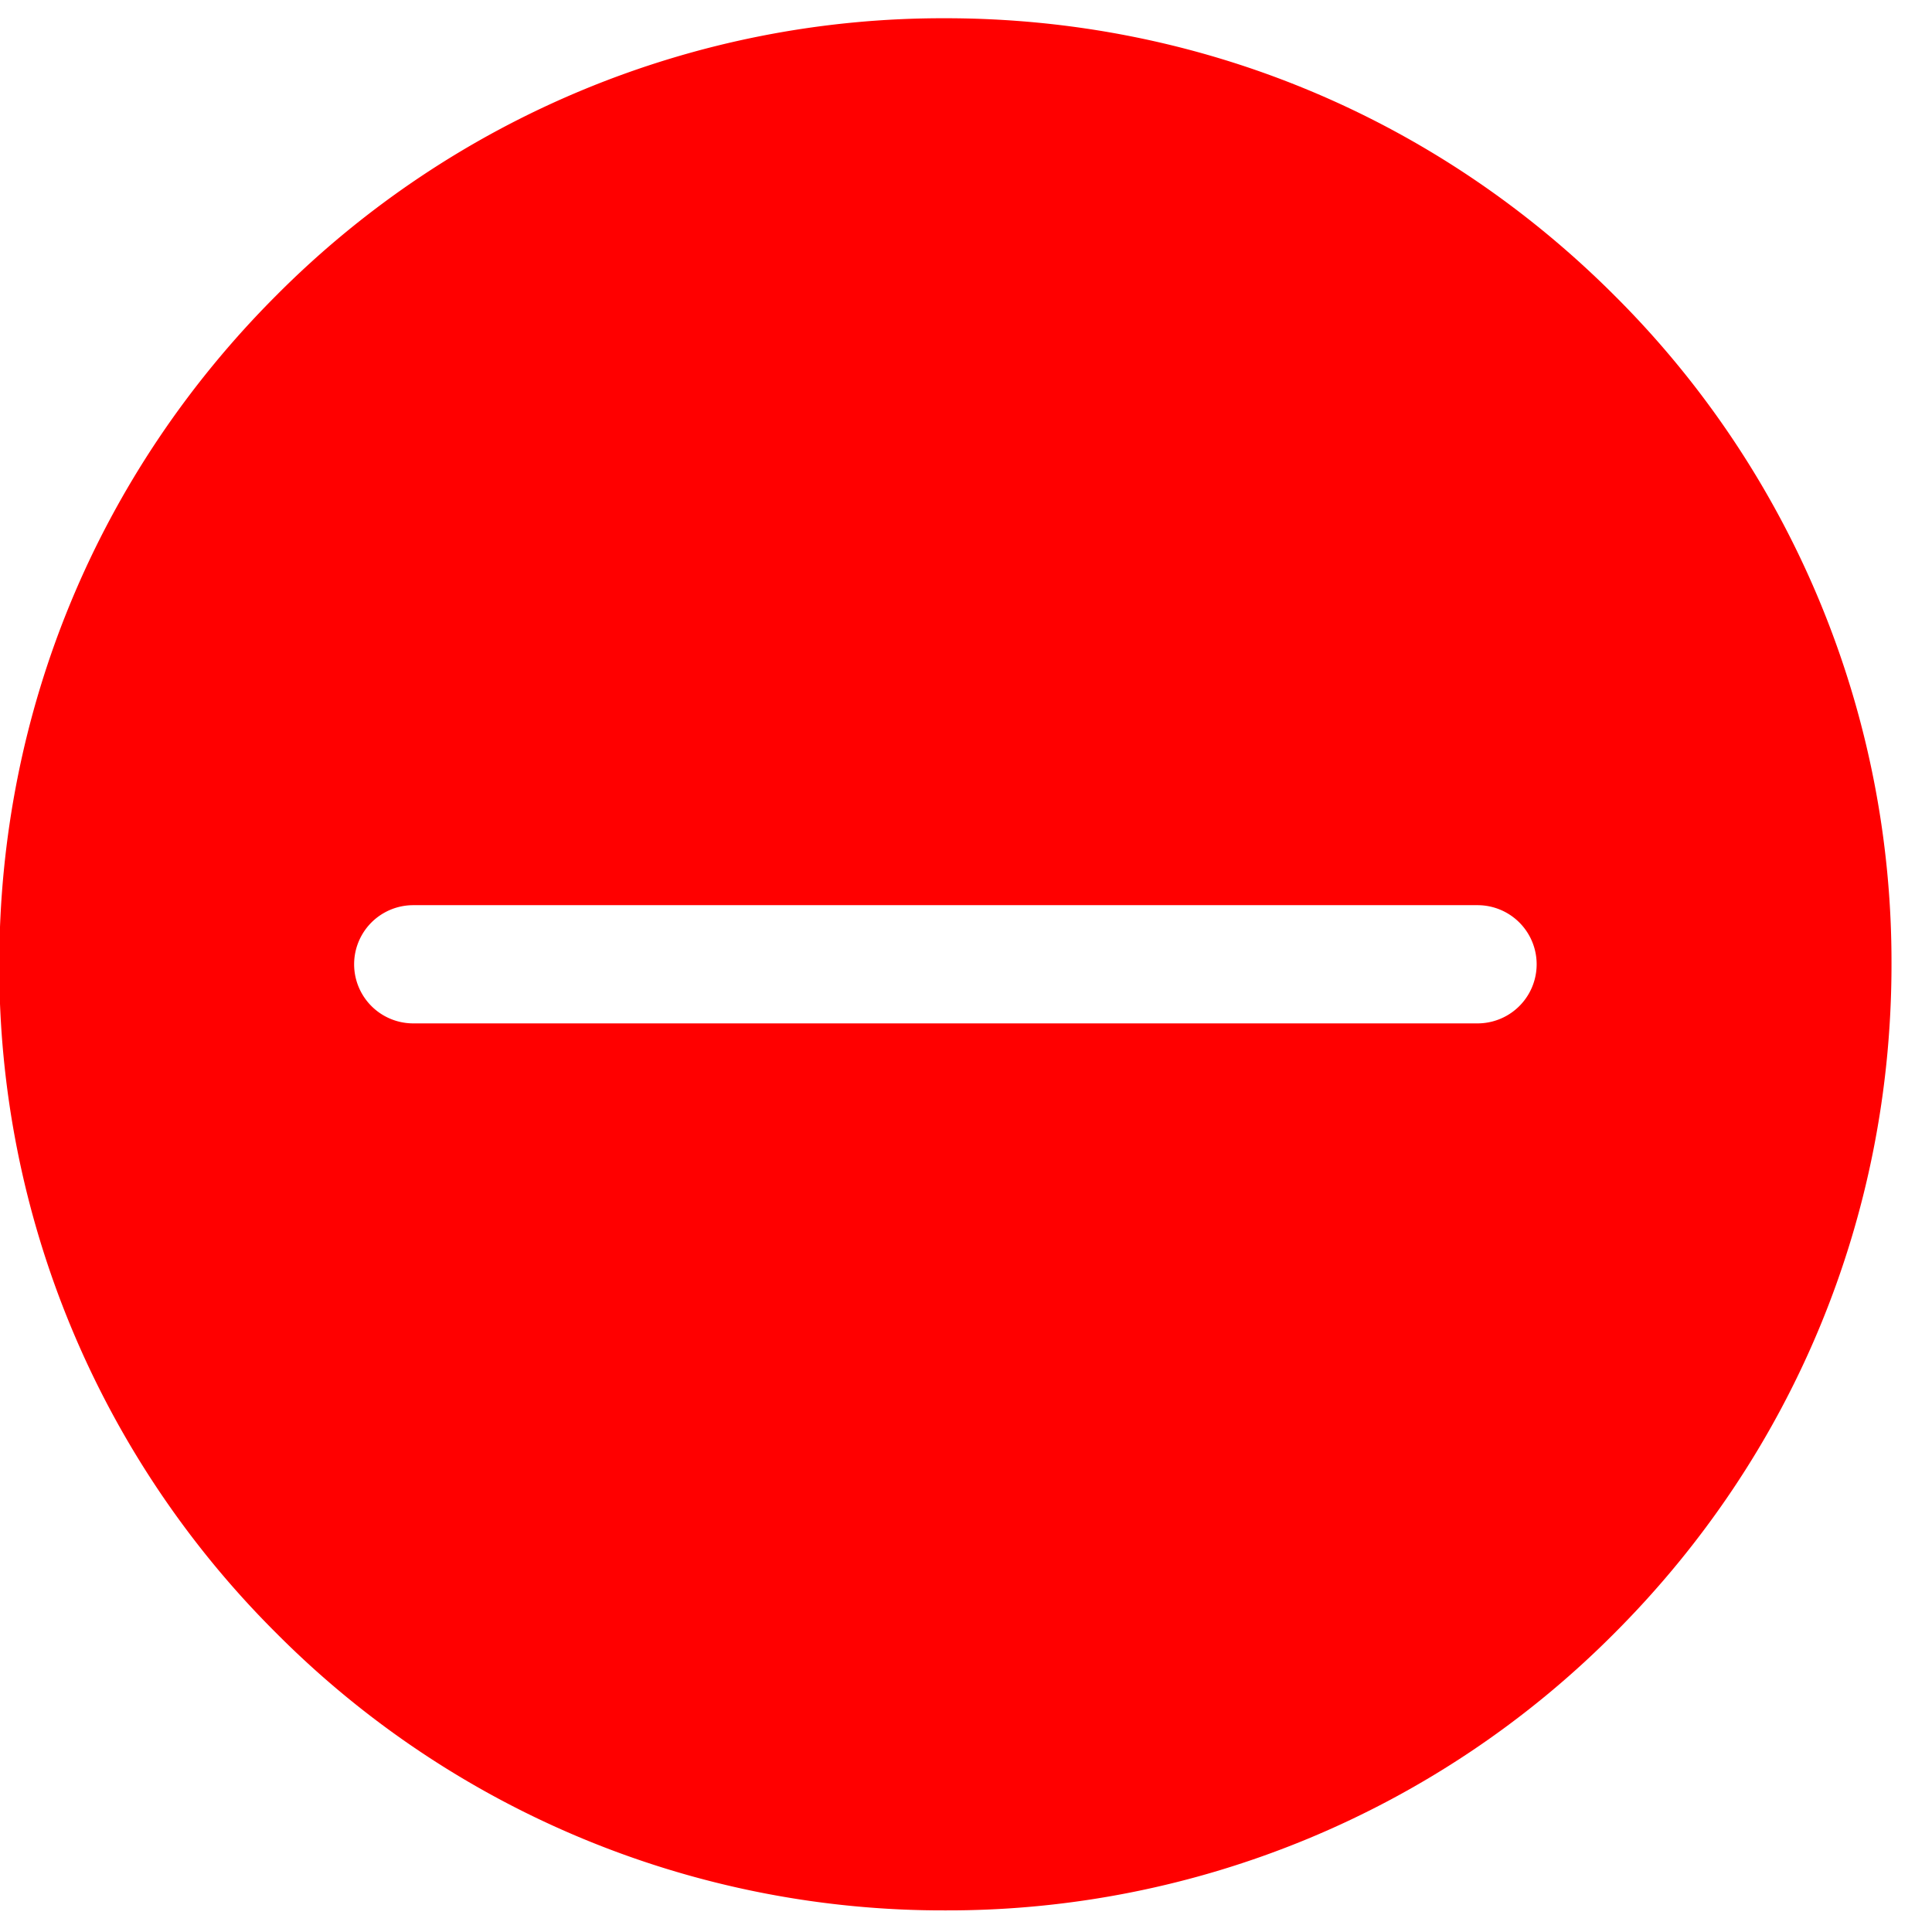 <svg xmlns="http://www.w3.org/2000/svg" width="27" height="27">
    <path fill="#FF0000" fill-rule="evenodd" d="M22.561 22.825a13.135 13.135 0 0 1-9.349 3.873 13.137 13.137 0 0 1-9.349-3.873A13.135 13.135 0 0 1-.01 13.476c0-3.531 1.376-6.851 3.873-9.349A13.136 13.136 0 0 1 13.212.255c3.532 0 6.852 1.375 9.349 3.873a13.135 13.135 0 0 1 3.873 9.348c0 3.532-1.376 6.852-3.873 9.349zM20.649 12.65H5.775a.826.826 0 0 0 0 1.652h14.874a.826.826 0 1 0 0-1.652z"/>
</svg>
